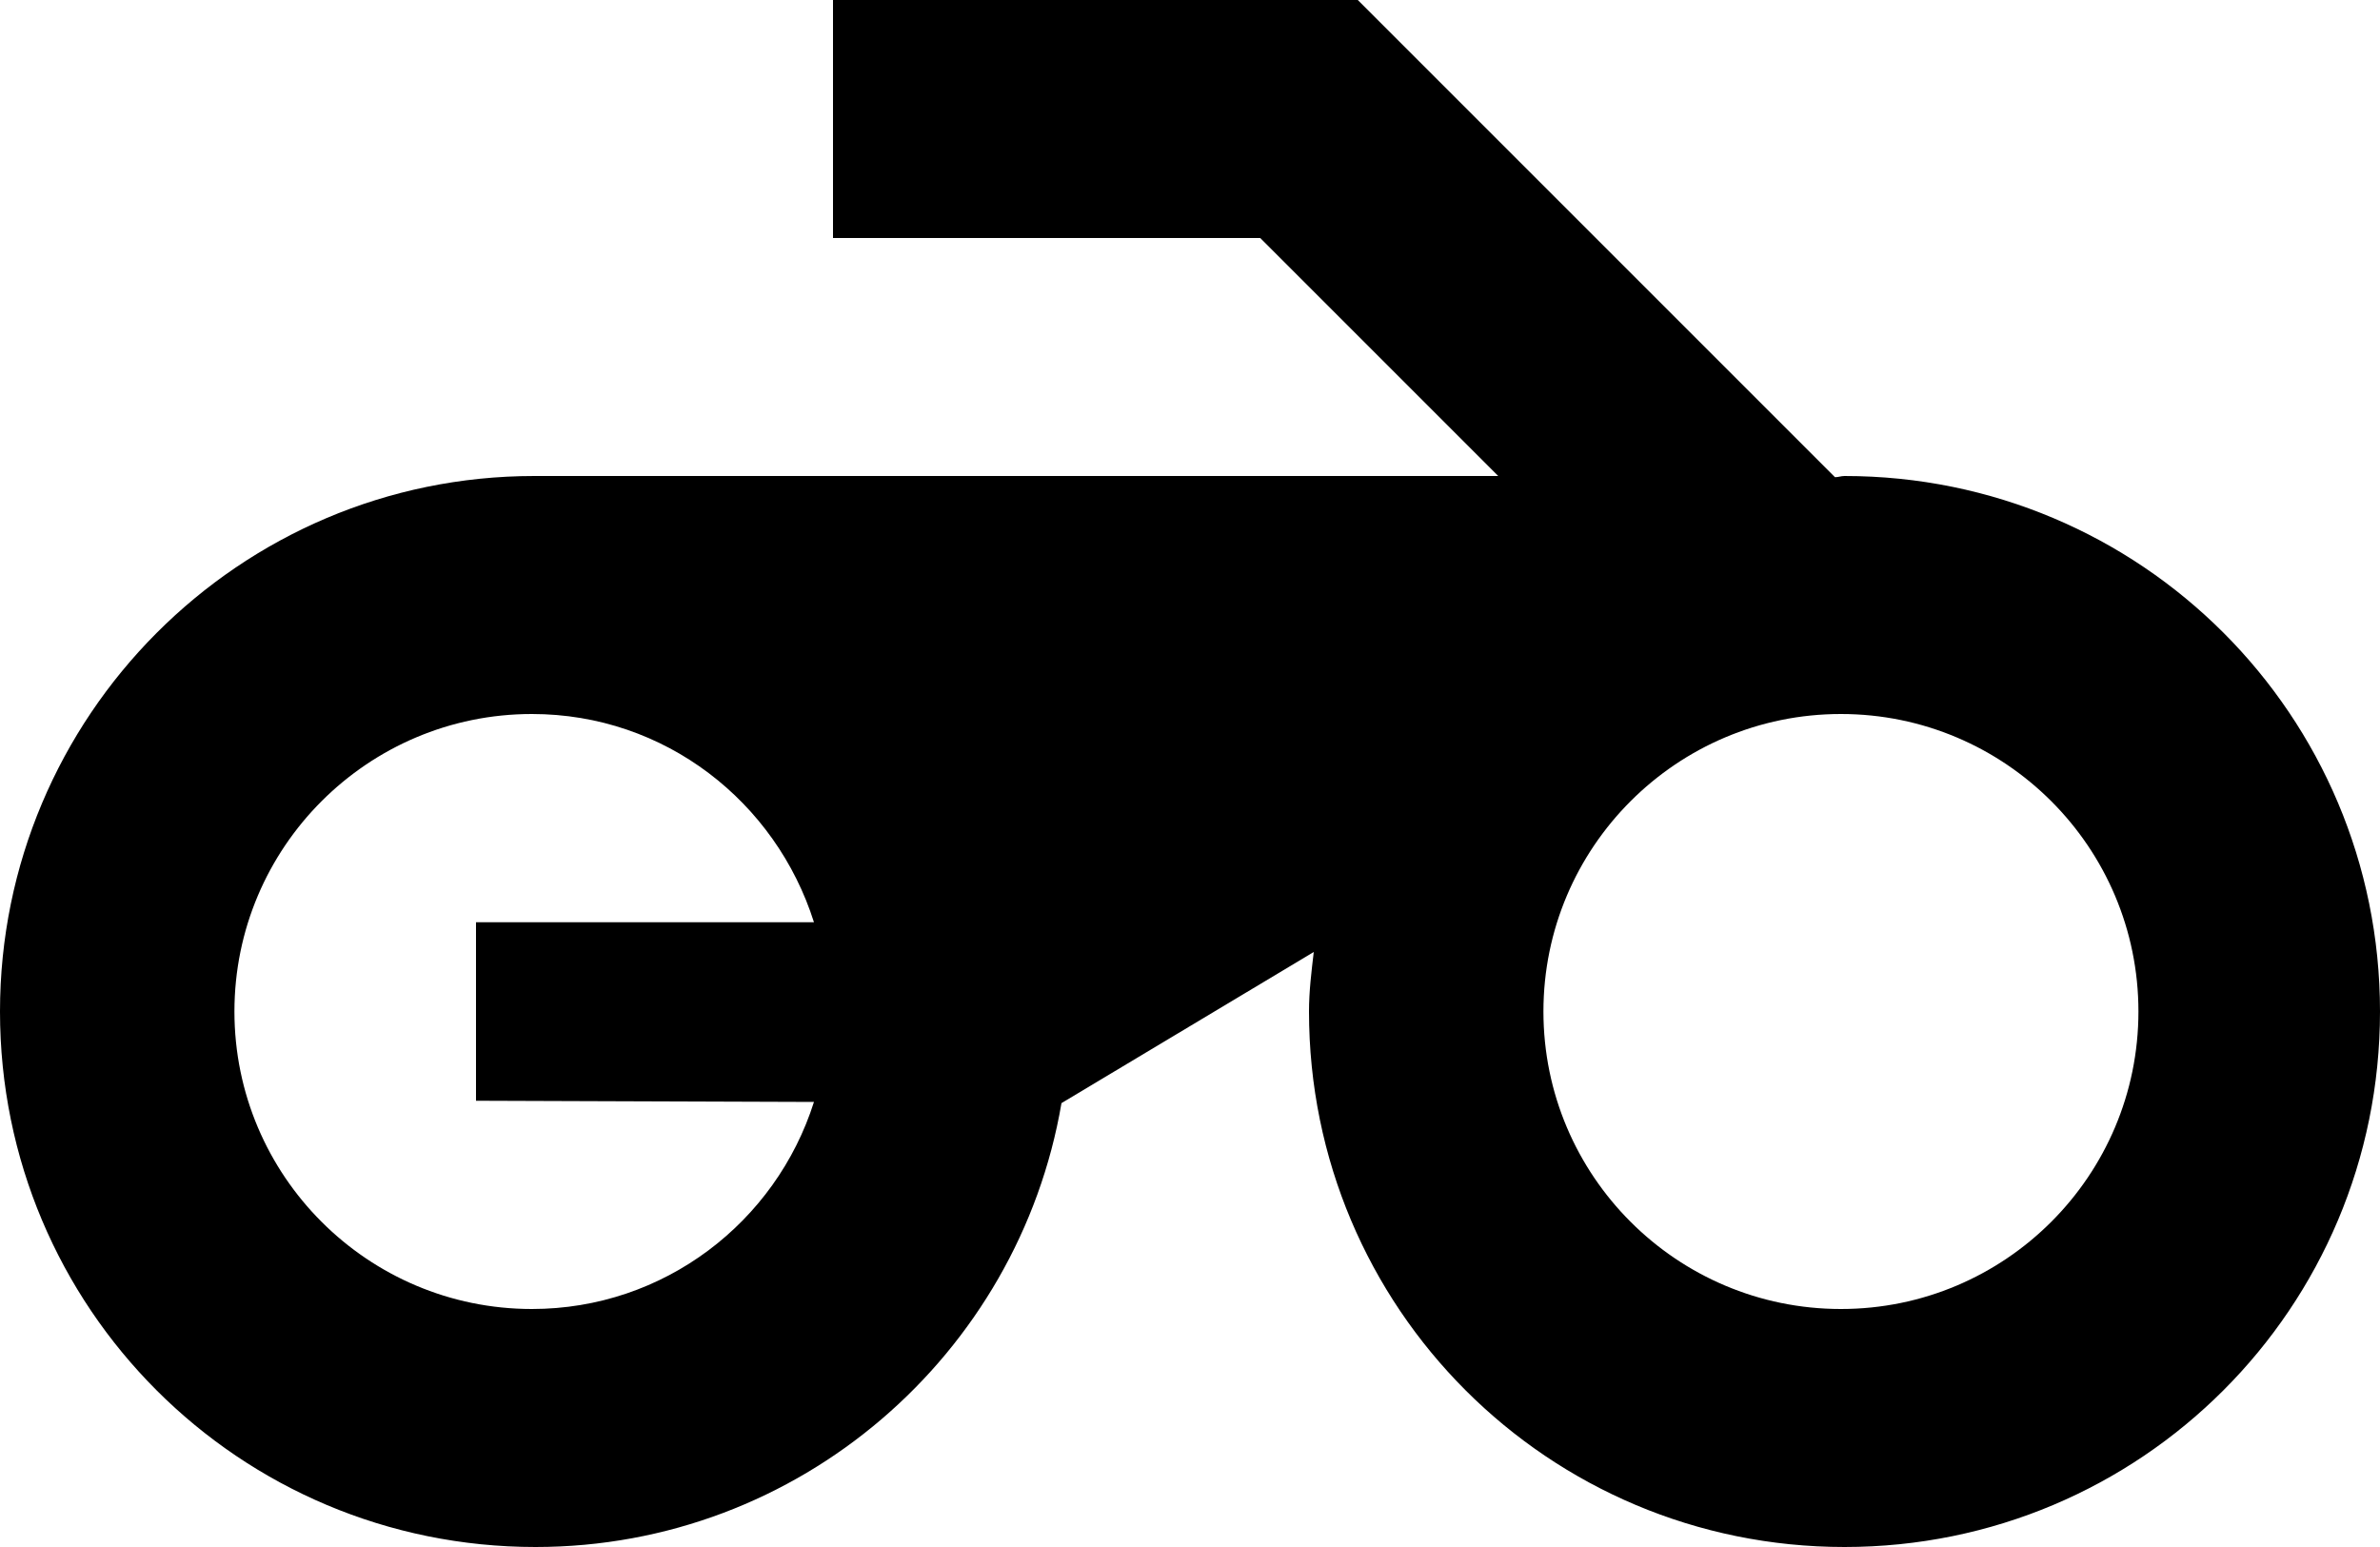 <svg width="20" height="13" viewBox="0 0 20 13" fill="none" xmlns="http://www.w3.org/2000/svg">
<path d="M15.5 4C15.47 4 15.45 4.01 15.42 4.01L11.41 0H7V2H10.59L12.59 4H4.49C2.01 4 0 6.02 0 8.5C0 10.99 2.01 13 4.5 13C6.72 13 8.56 11.38 8.92 9.27L11.04 8C11.02 8.17 11 8.33 11 8.5C11 10.99 13.01 13 15.5 13C17.99 13 20 10.99 20 8.5C20 6.01 17.99 4 15.5 4ZM6.84 9.26C6.52 10.27 5.58 11 4.47 11C3.09 11 1.97 9.88 1.97 8.5C1.97 7.12 3.09 6 4.47 6C5.59 6 6.52 6.74 6.84 7.75H4V9.25L6.84 9.26ZM15.47 11C14.09 11 12.97 9.88 12.97 8.5C12.97 7.12 14.09 6 15.47 6C16.85 6 17.97 7.12 17.97 8.5C17.97 9.88 16.85 11 15.47 11Z" fill="currentColor"/>
</svg>